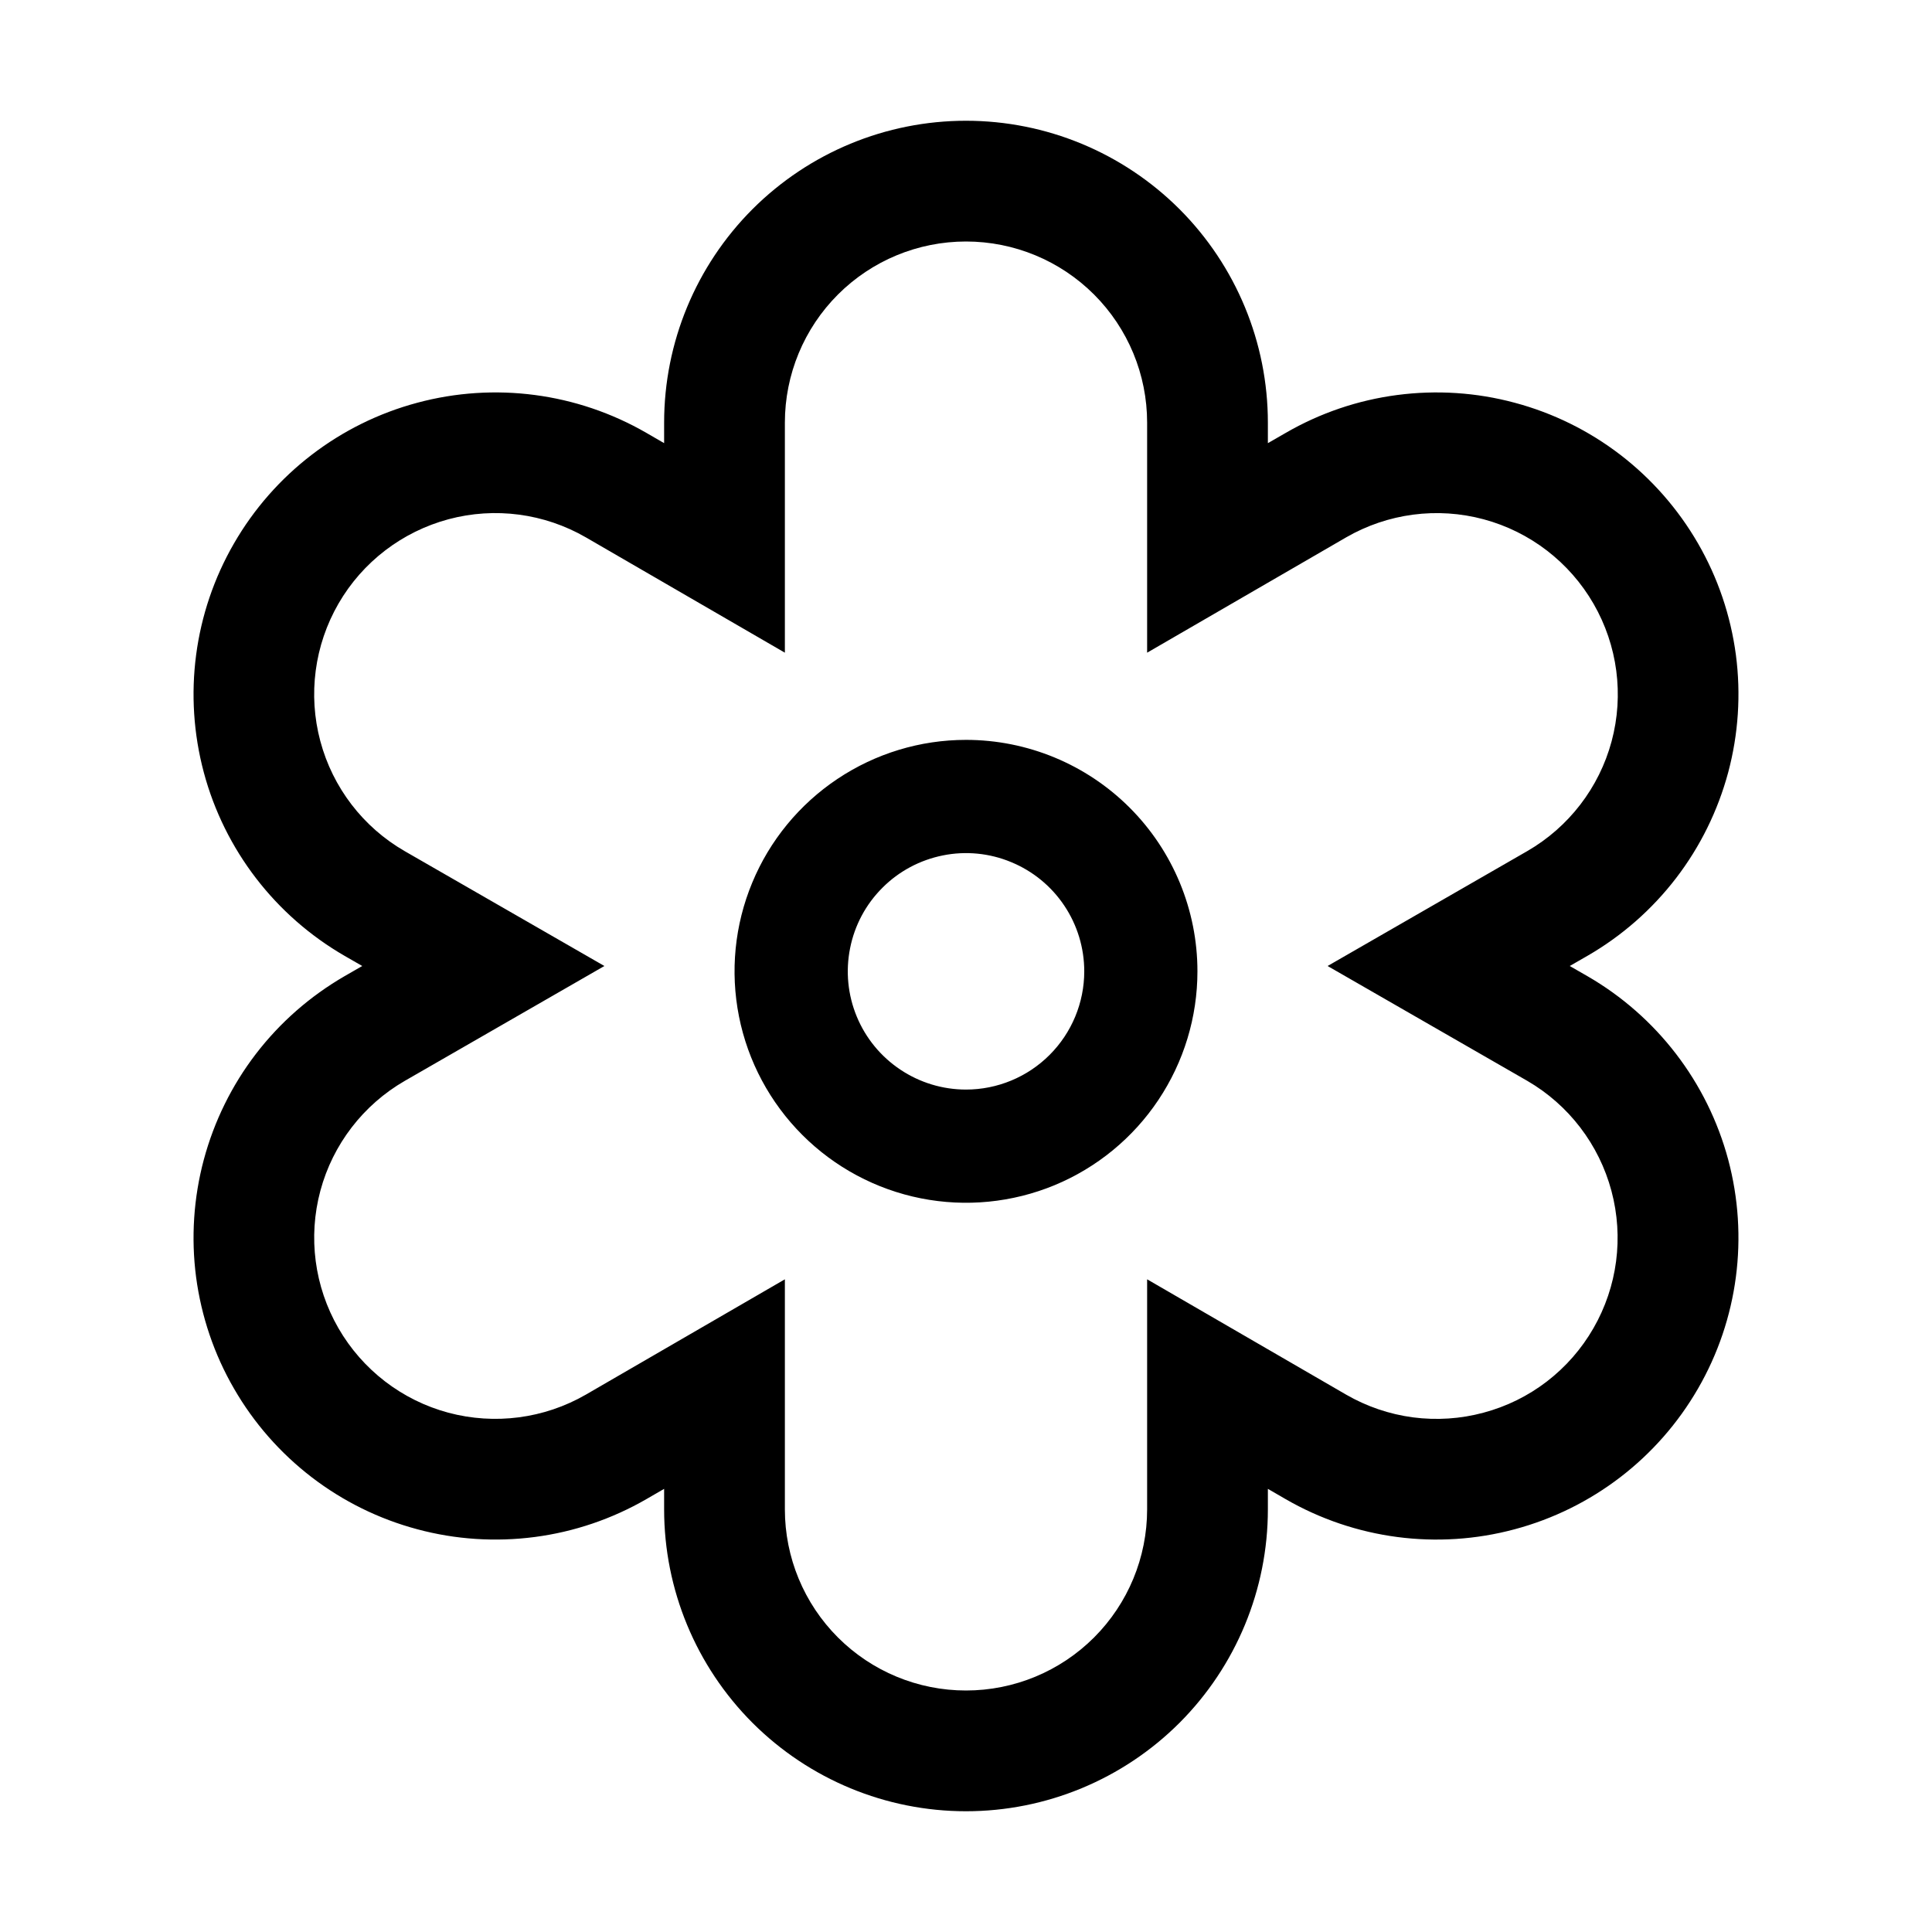 <svg width="24" height="24" viewBox="0 0 24 24" fill="none" xmlns="http://www.w3.org/2000/svg">
<path d="M12 9.191C11.431 9.191 10.876 9.36 10.403 9.676C9.93 9.992 9.561 10.441 9.344 10.966C9.126 11.491 9.069 12.069 9.18 12.627C9.291 13.185 9.565 13.697 9.967 14.099C10.369 14.501 10.881 14.775 11.439 14.886C11.997 14.997 12.575 14.94 13.1 14.723C13.626 14.505 14.075 14.136 14.39 13.664C14.706 13.191 14.875 12.635 14.875 12.066C14.875 11.304 14.572 10.572 14.033 10.033C13.494 9.494 12.762 9.191 12 9.191ZM12 13.535C11.71 13.535 11.426 13.449 11.184 13.287C10.943 13.126 10.754 12.897 10.643 12.628C10.532 12.36 10.503 12.065 10.56 11.78C10.616 11.495 10.756 11.233 10.962 11.028C11.167 10.822 11.429 10.683 11.714 10.626C11.998 10.569 12.294 10.598 12.562 10.71C12.831 10.821 13.06 11.009 13.221 11.25C13.383 11.492 13.469 11.776 13.469 12.066C13.469 12.456 13.314 12.829 13.038 13.105C12.763 13.38 12.389 13.535 12 13.535ZM19.721 12.127L19.5 12L19.721 11.873C20.147 11.627 20.521 11.299 20.821 10.908C21.121 10.517 21.34 10.071 21.468 9.596C21.595 9.12 21.628 8.624 21.564 8.136C21.499 7.647 21.34 7.177 21.093 6.75C20.847 6.324 20.519 5.95 20.129 5.65C19.738 5.35 19.292 5.13 18.816 5.003C18.341 4.875 17.845 4.843 17.356 4.907C16.868 4.971 16.397 5.131 15.971 5.378L15.75 5.505V5.25C15.75 4.255 15.355 3.302 14.652 2.598C13.948 1.895 12.995 1.5 12 1.5C11.005 1.5 10.052 1.895 9.348 2.598C8.645 3.302 8.25 4.255 8.25 5.25V5.505L8.029 5.377C7.168 4.88 6.144 4.745 5.184 5.003C4.223 5.26 3.404 5.889 2.907 6.75C2.409 7.611 2.275 8.635 2.532 9.596C2.789 10.556 3.418 11.375 4.279 11.873L4.5 12L4.279 12.127C3.853 12.374 3.479 12.701 3.179 13.092C2.879 13.483 2.66 13.929 2.532 14.405C2.405 14.88 2.372 15.376 2.436 15.865C2.501 16.353 2.66 16.824 2.907 17.25C3.153 17.677 3.481 18.05 3.871 18.35C4.262 18.65 4.708 18.87 5.184 18.997C5.659 19.125 6.156 19.157 6.644 19.093C7.132 19.029 7.603 18.869 8.029 18.623L8.25 18.495V18.75C8.25 19.745 8.645 20.698 9.348 21.402C10.052 22.105 11.005 22.5 12 22.5C12.995 22.5 13.948 22.105 14.652 21.402C15.355 20.698 15.75 19.745 15.75 18.75V18.495L15.971 18.623C16.832 19.12 17.856 19.255 18.816 18.997C19.777 18.74 20.596 18.111 21.093 17.25C21.591 16.389 21.725 15.365 21.468 14.404C21.21 13.444 20.582 12.625 19.721 12.127ZM19.794 16.5C19.647 16.756 19.45 16.981 19.216 17.161C18.982 17.341 18.714 17.473 18.428 17.549C18.143 17.626 17.845 17.645 17.552 17.607C17.259 17.568 16.977 17.472 16.721 17.324L14.25 15.892V18.75C14.25 19.347 14.013 19.919 13.591 20.341C13.169 20.763 12.597 21 12 21C11.403 21 10.831 20.763 10.409 20.341C9.987 19.919 9.75 19.347 9.75 18.75V15.892L7.277 17.325C6.76 17.623 6.146 17.703 5.569 17.549C4.993 17.394 4.502 17.016 4.204 16.499C3.906 15.982 3.825 15.368 3.98 14.791C4.135 14.215 4.513 13.724 5.03 13.426L7.508 12L5.027 10.573C4.51 10.275 4.133 9.783 3.979 9.206C3.825 8.63 3.906 8.015 4.205 7.498C4.503 6.982 4.995 6.605 5.572 6.45C6.148 6.296 6.762 6.377 7.279 6.676L9.75 8.108V5.25C9.75 4.653 9.987 4.081 10.409 3.659C10.831 3.237 11.403 3 12 3C12.597 3 13.169 3.237 13.591 3.659C14.013 4.081 14.25 4.653 14.25 5.25V8.108L16.723 6.675C17.24 6.377 17.855 6.296 18.431 6.451C19.007 6.606 19.498 6.984 19.796 7.501C20.094 8.018 20.175 8.632 20.02 9.209C19.865 9.785 19.487 10.276 18.97 10.574L16.492 12L18.973 13.427C19.488 13.726 19.864 14.218 20.018 14.794C20.172 15.37 20.092 15.983 19.794 16.5Z" fill="black"/>
</svg>

